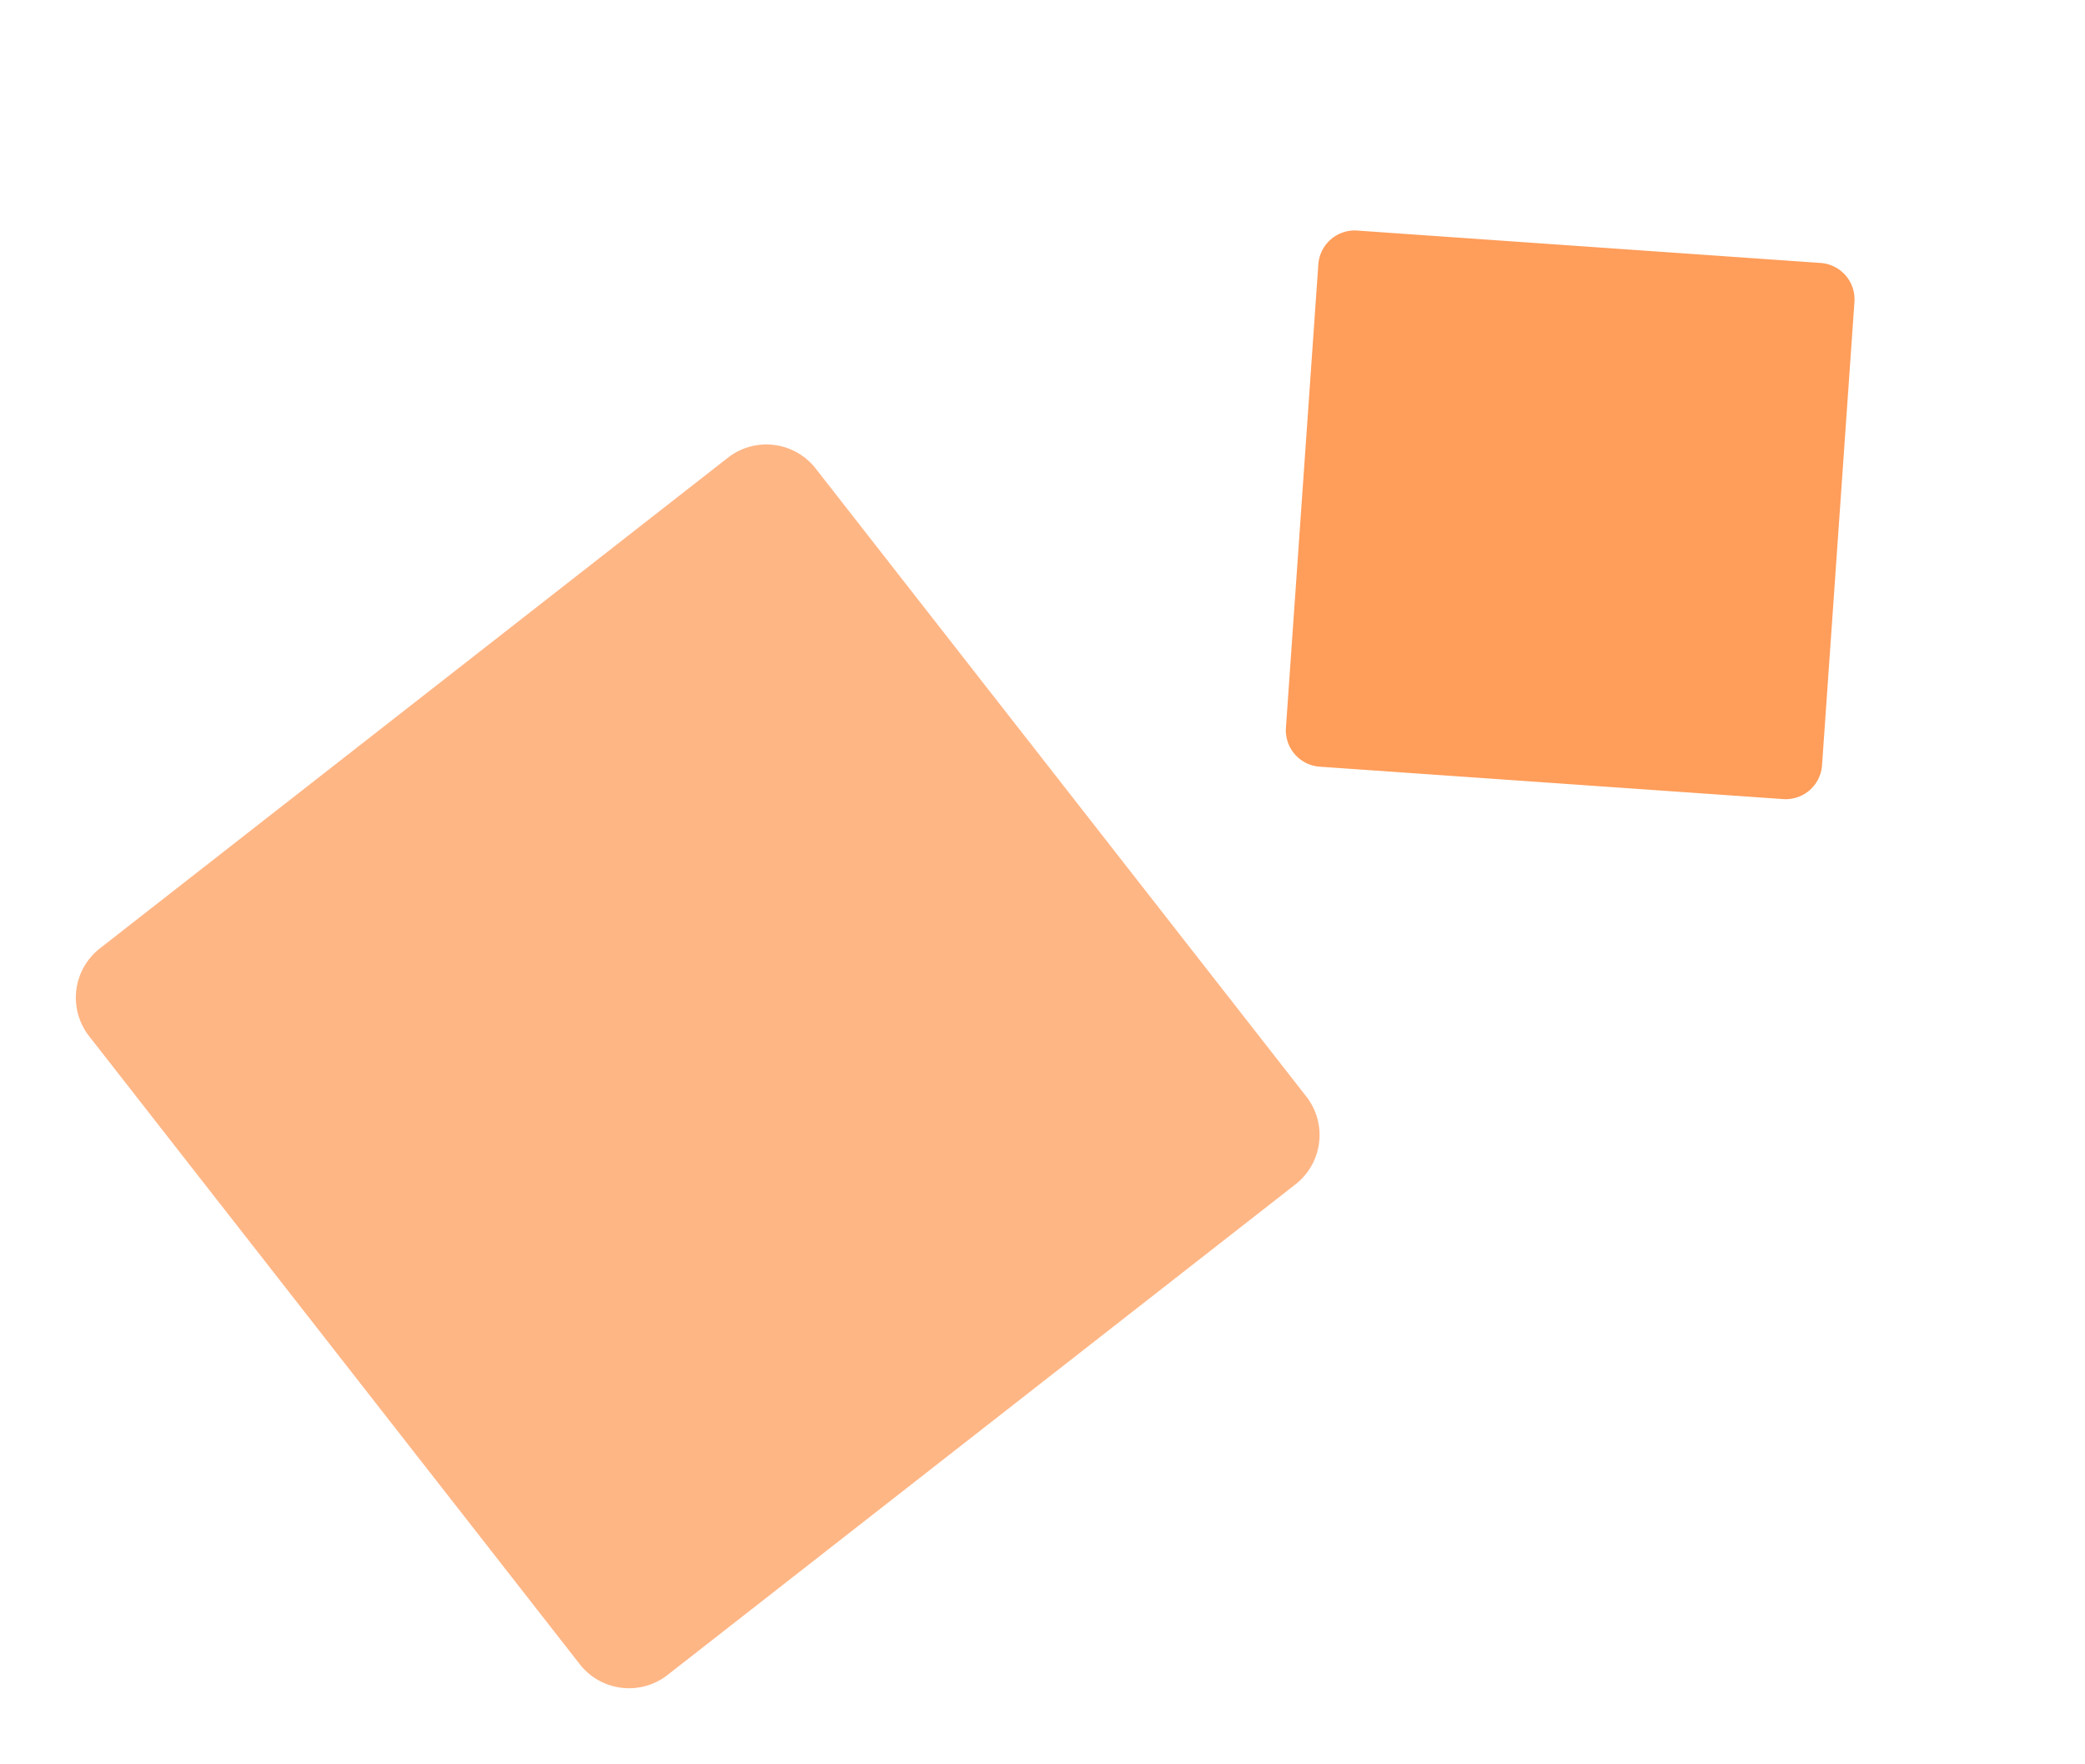 <svg xmlns="http://www.w3.org/2000/svg" xmlns:xlink="http://www.w3.org/1999/xlink" width="190.925" height="161.531" viewBox="0 0 190.925 161.531">
  <defs>
    <clipPath id="clip-path">
      <rect id="Rectangle_143" data-name="Rectangle 143" width="114.657" height="114.658" transform="translate(0 0)" fill="#ffb685"/>
    </clipPath>
    <clipPath id="clip-path-2">
      <rect id="Rectangle_172" data-name="Rectangle 172" width="66.83" height="66.831" fill="#ffc299"/>
    </clipPath>
  </defs>
  <g id="Group_1137" data-name="Group 1137" transform="translate(-26.505 -22.903)">
    <g id="Group_560" data-name="Group 560" transform="translate(154.281 70.631) rotate(97)" clip-path="url(#clip-path)">
      <path id="Path_67" data-name="Path 67" d="M1.677,61.377l51.6,51.6a5.725,5.725,0,0,0,8.1,0l51.6-51.6a5.725,5.725,0,0,0,0-8.1l-51.6-51.6a5.725,5.725,0,0,0-8.1,0l-51.6,51.6a5.725,5.725,0,0,0,0,8.1" transform="translate(0 0)" fill="#ffb685"/>
    </g>
    <g id="Group_643" data-name="Group 643" transform="translate(173.585 22.903) rotate(49)" clip-path="url(#clip-path-2)">
      <path id="Path_78" data-name="Path 78" d="M.977,35.775,31.055,65.853a3.337,3.337,0,0,0,4.719,0L65.852,35.774a3.337,3.337,0,0,0,0-4.719L35.774.977a3.337,3.337,0,0,0-4.719,0L.977,31.056a3.337,3.337,0,0,0,0,4.719" transform="translate(0 0)" fill="#ff9d5a"/>
    </g>
  </g>
</svg>
